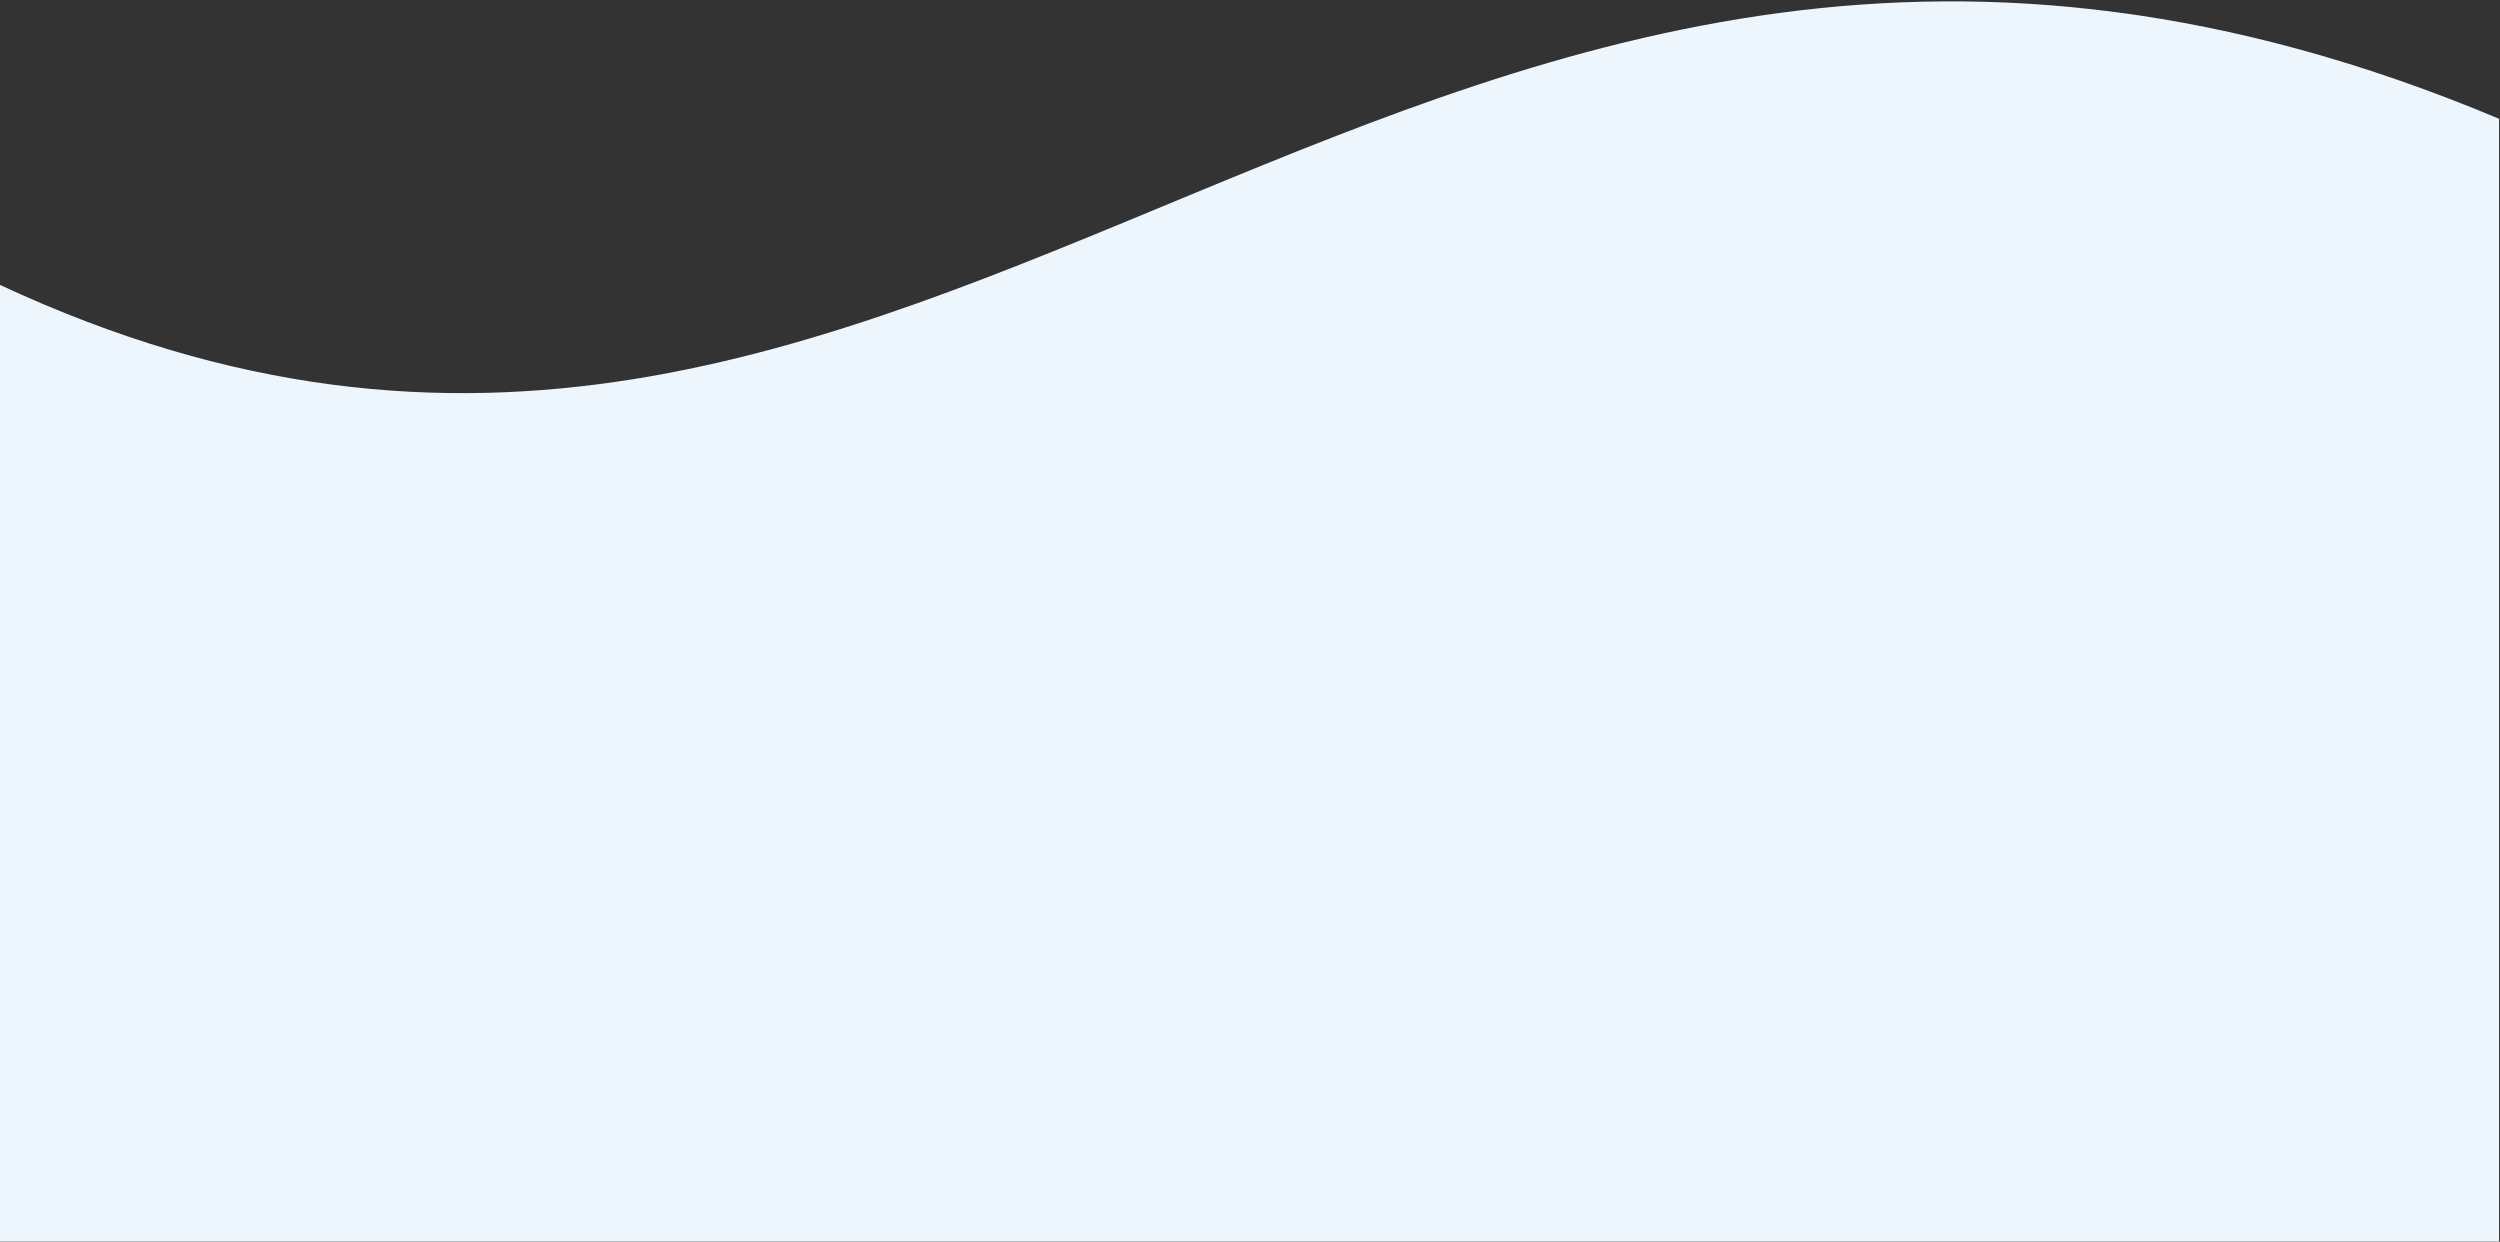 <?xml version="1.0" encoding="UTF-8"?>
<!DOCTYPE svg PUBLIC "-//W3C//DTD SVG 1.1//EN" "http://www.w3.org/Graphics/SVG/1.1/DTD/svg11.dtd">
<!-- Creator: CorelDRAW 2019 (64-Bit) -->
<svg xmlns="http://www.w3.org/2000/svg" xml:space="preserve" width="1963px" height="975px" version="1.1" style="shape-rendering:geometricPrecision; text-rendering:geometricPrecision; image-rendering:optimizeQuality; fill-rule:evenodd; clip-rule:evenodd"
viewBox="0 0 1963 975"
 xmlns:xlink="http://www.w3.org/1999/xlink">
 <rect x="0" y="0" width="1963" height="975" fill="#333333" stroke="none"/>
 <defs>
  <style type="text/css">
   <![CDATA[
    .fil0 {fill:#EEF6FD}
   ]]>
  </style>
 </defs>
 <g id="wave-center">
  <path class="fil0" d="M-0.25 223.6c737.92,344.05 1104.73,-490.3 1962.5,-130.35l0 881.67 -1962.5 0 0 -751.32z"/>
 </g>
</svg>
